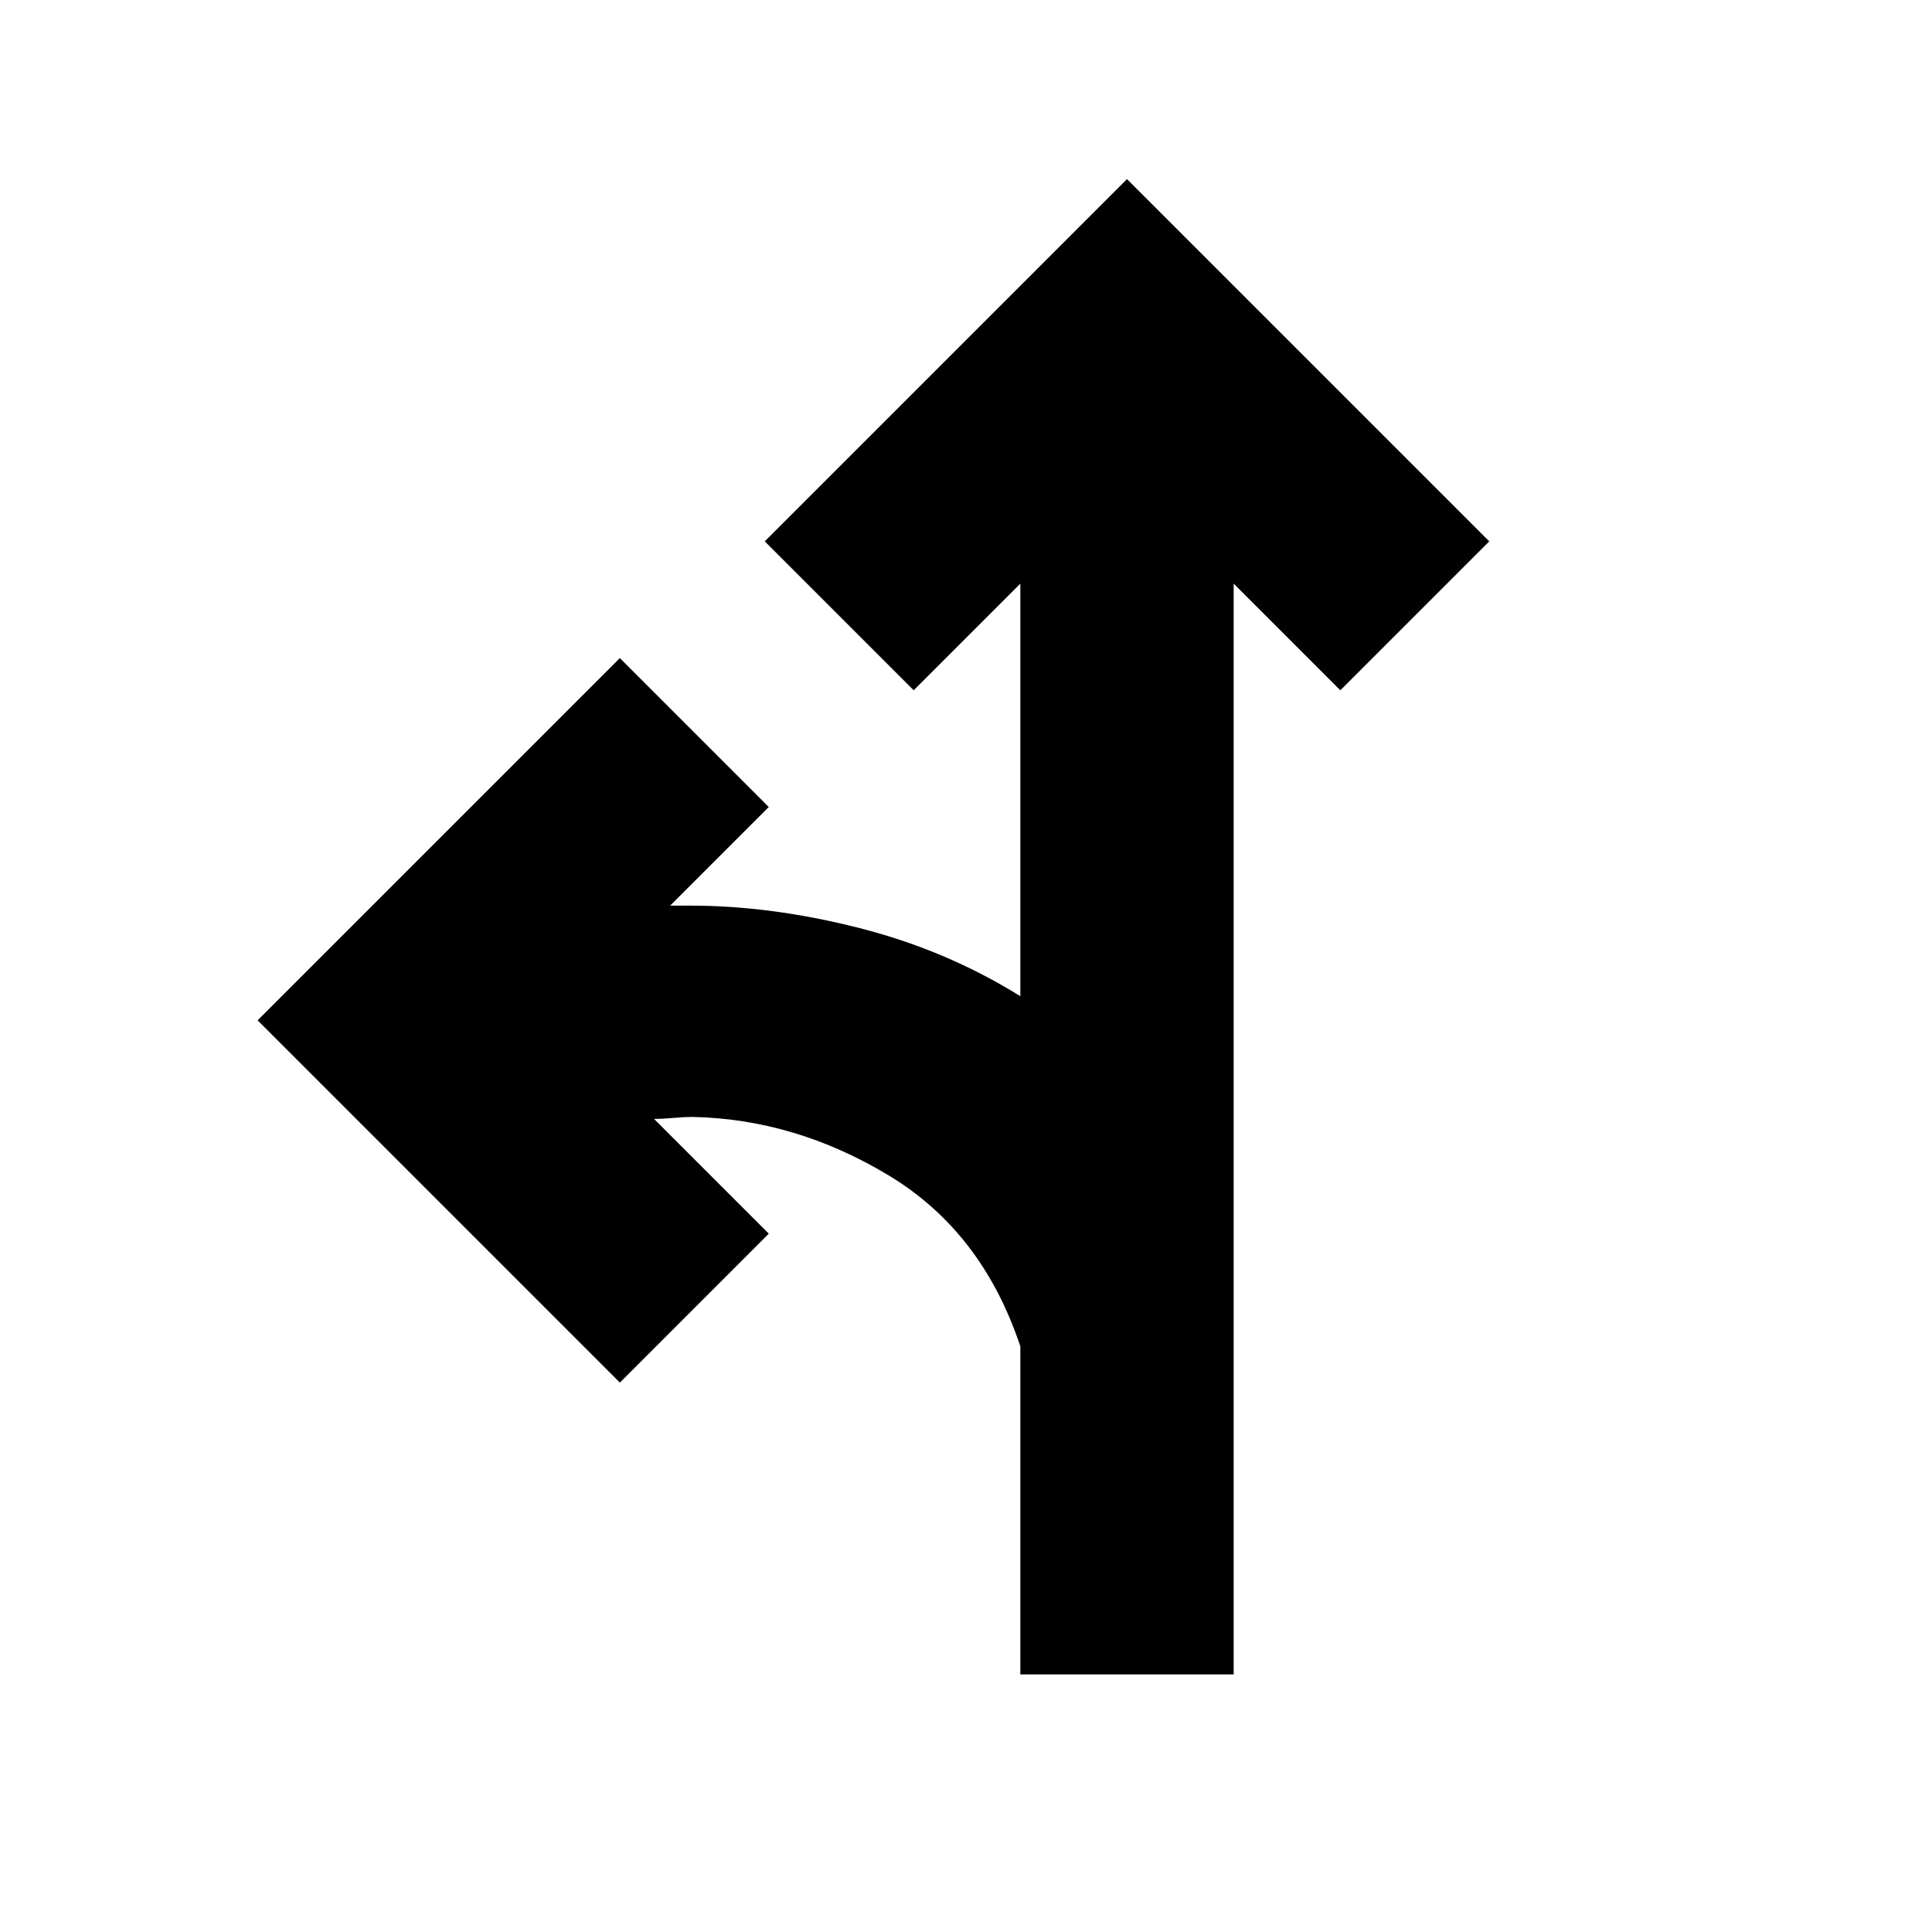 <svg xmlns="http://www.w3.org/2000/svg" height="24" viewBox="0 -960 960 960" width="24"><path d="M507-128v-163q-19-57-65.5-85T344-405q-4 0-9.5.5t-9.5.5l57 57-74 74-180-180 180-180 74 74-49 49h10q40 0 83.5 11t80.5 34v-205l-53 53-74-74 180-180 180 180-74 74-53-53v542H507Z"/></svg>